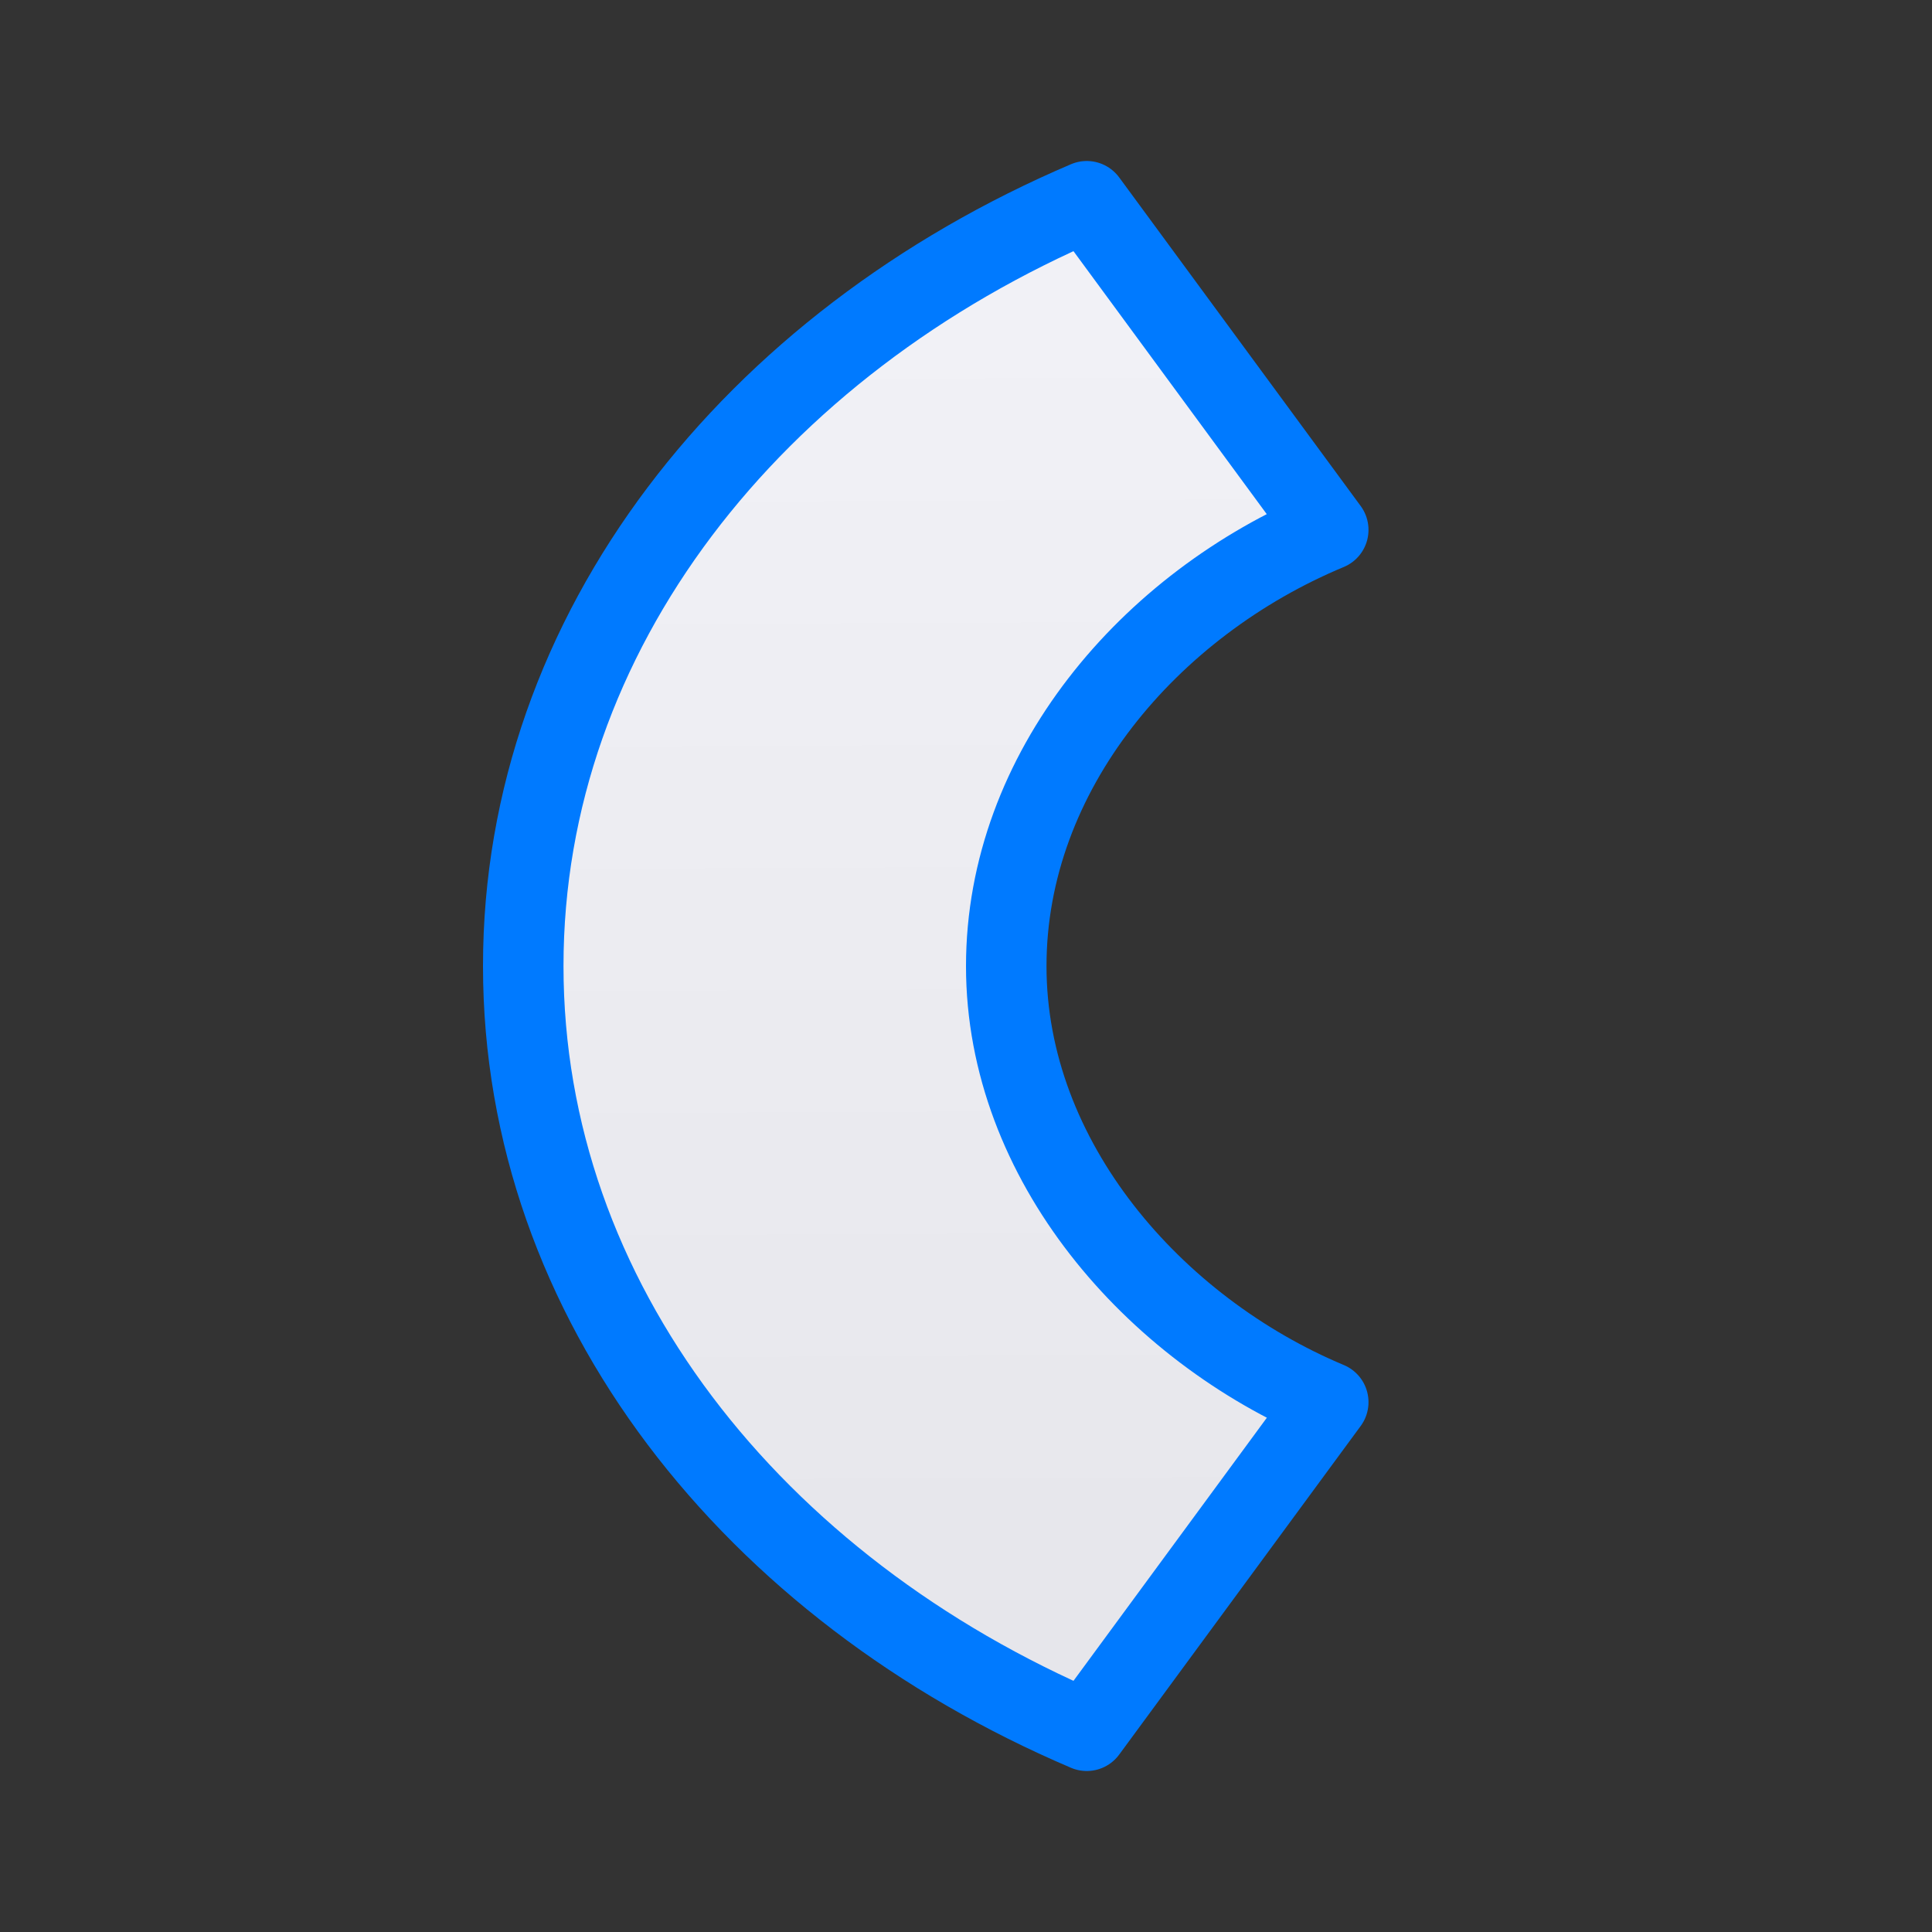 <svg viewBox="0 0 24 24" xmlns="http://www.w3.org/2000/svg" xmlns:xlink="http://www.w3.org/1999/xlink"><rect x="0" y="0" width="24" height="24" fill="#333333" stroke="none"/><linearGradient id="a" gradientUnits="userSpaceOnUse" x1="8.441" x2="8.356" y1="22.169" y2="2.441"><stop offset="0" stop-color="#e5e5ea"/><stop offset="1" stop-color="#f2f2f7"/></linearGradient><path d="m13.5 2.5c-4.148 1.769-7 5.346-7 9.498v.004c0 4.152 2.852 7.729 7 9.498l3-4.082c-2.167-.908-4-2.997-4-5.416 0-2.42 1.779-4.495 4-5.42z" fill="url(#a)" stroke="#007aff" stroke-linecap="round" stroke-linejoin="round"/></svg>